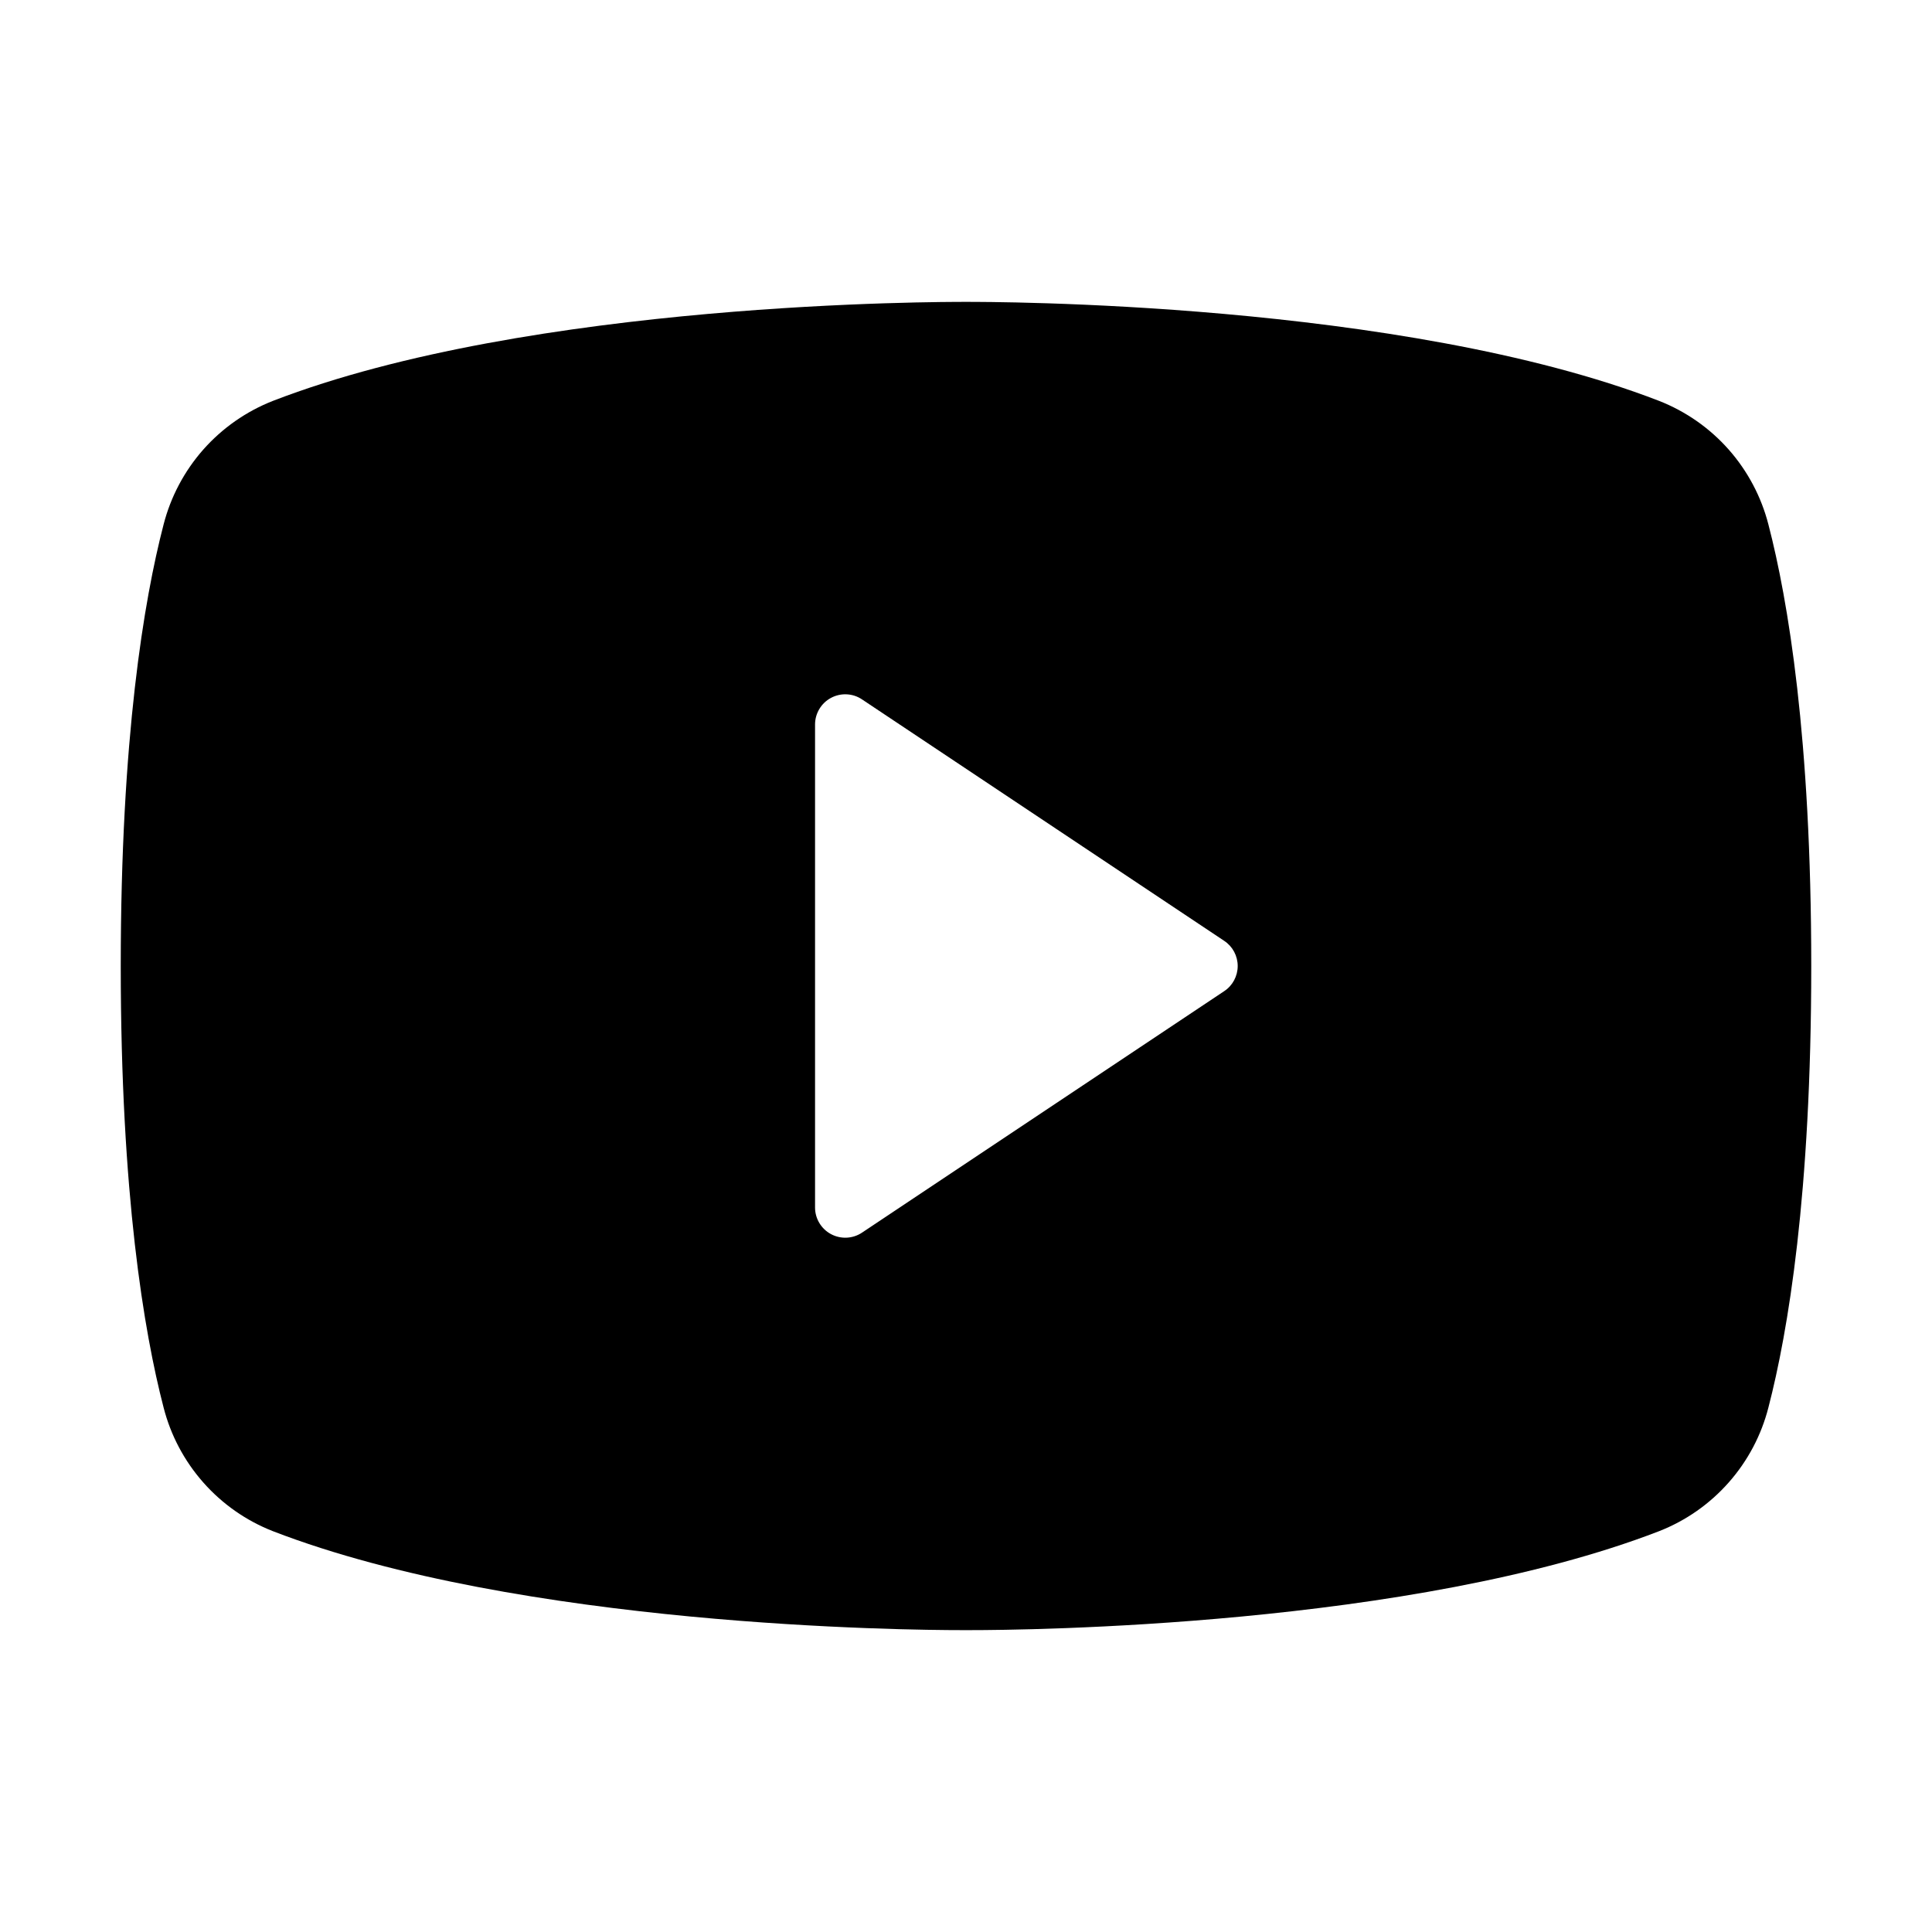 <svg width="60" height="60" viewBox="0 0 60 60" fill="none" xmlns="http://www.w3.org/2000/svg">
<path d="M54.921 16.294C54.7 15.43 54.277 14.631 53.687 13.962C53.096 13.294 52.355 12.776 51.525 12.45C43.491 9.347 30.703 9.375 30 9.375C29.297 9.375 16.509 9.347 8.475 12.45C7.645 12.776 6.904 13.294 6.313 13.962C5.723 14.631 5.3 15.43 5.079 16.294C4.472 18.633 3.75 22.908 3.75 30C3.75 37.092 4.472 41.367 5.079 43.706C5.299 44.571 5.722 45.37 6.313 46.039C6.903 46.708 7.644 47.227 8.475 47.552C16.172 50.522 28.219 50.625 29.845 50.625H30.155C31.781 50.625 43.835 50.522 51.525 47.552C52.355 47.227 53.097 46.708 53.687 46.039C54.278 45.37 54.701 44.571 54.921 43.706C55.528 41.362 56.25 37.092 56.25 30C56.25 22.908 55.528 18.633 54.921 16.294ZM38.02 30.78L26.77 38.281C26.629 38.375 26.465 38.429 26.295 38.437C26.126 38.445 25.957 38.407 25.808 38.327C25.658 38.247 25.533 38.128 25.446 37.982C25.358 37.836 25.312 37.67 25.312 37.5V22.5C25.312 22.33 25.358 22.164 25.446 22.018C25.533 21.872 25.658 21.753 25.808 21.673C25.957 21.593 26.126 21.555 26.295 21.563C26.465 21.571 26.629 21.625 26.77 21.72L38.02 29.22C38.149 29.305 38.254 29.421 38.327 29.557C38.4 29.694 38.438 29.846 38.438 30C38.438 30.154 38.4 30.306 38.327 30.443C38.254 30.579 38.149 30.695 38.02 30.78Z" fill="black"/>
</svg>

